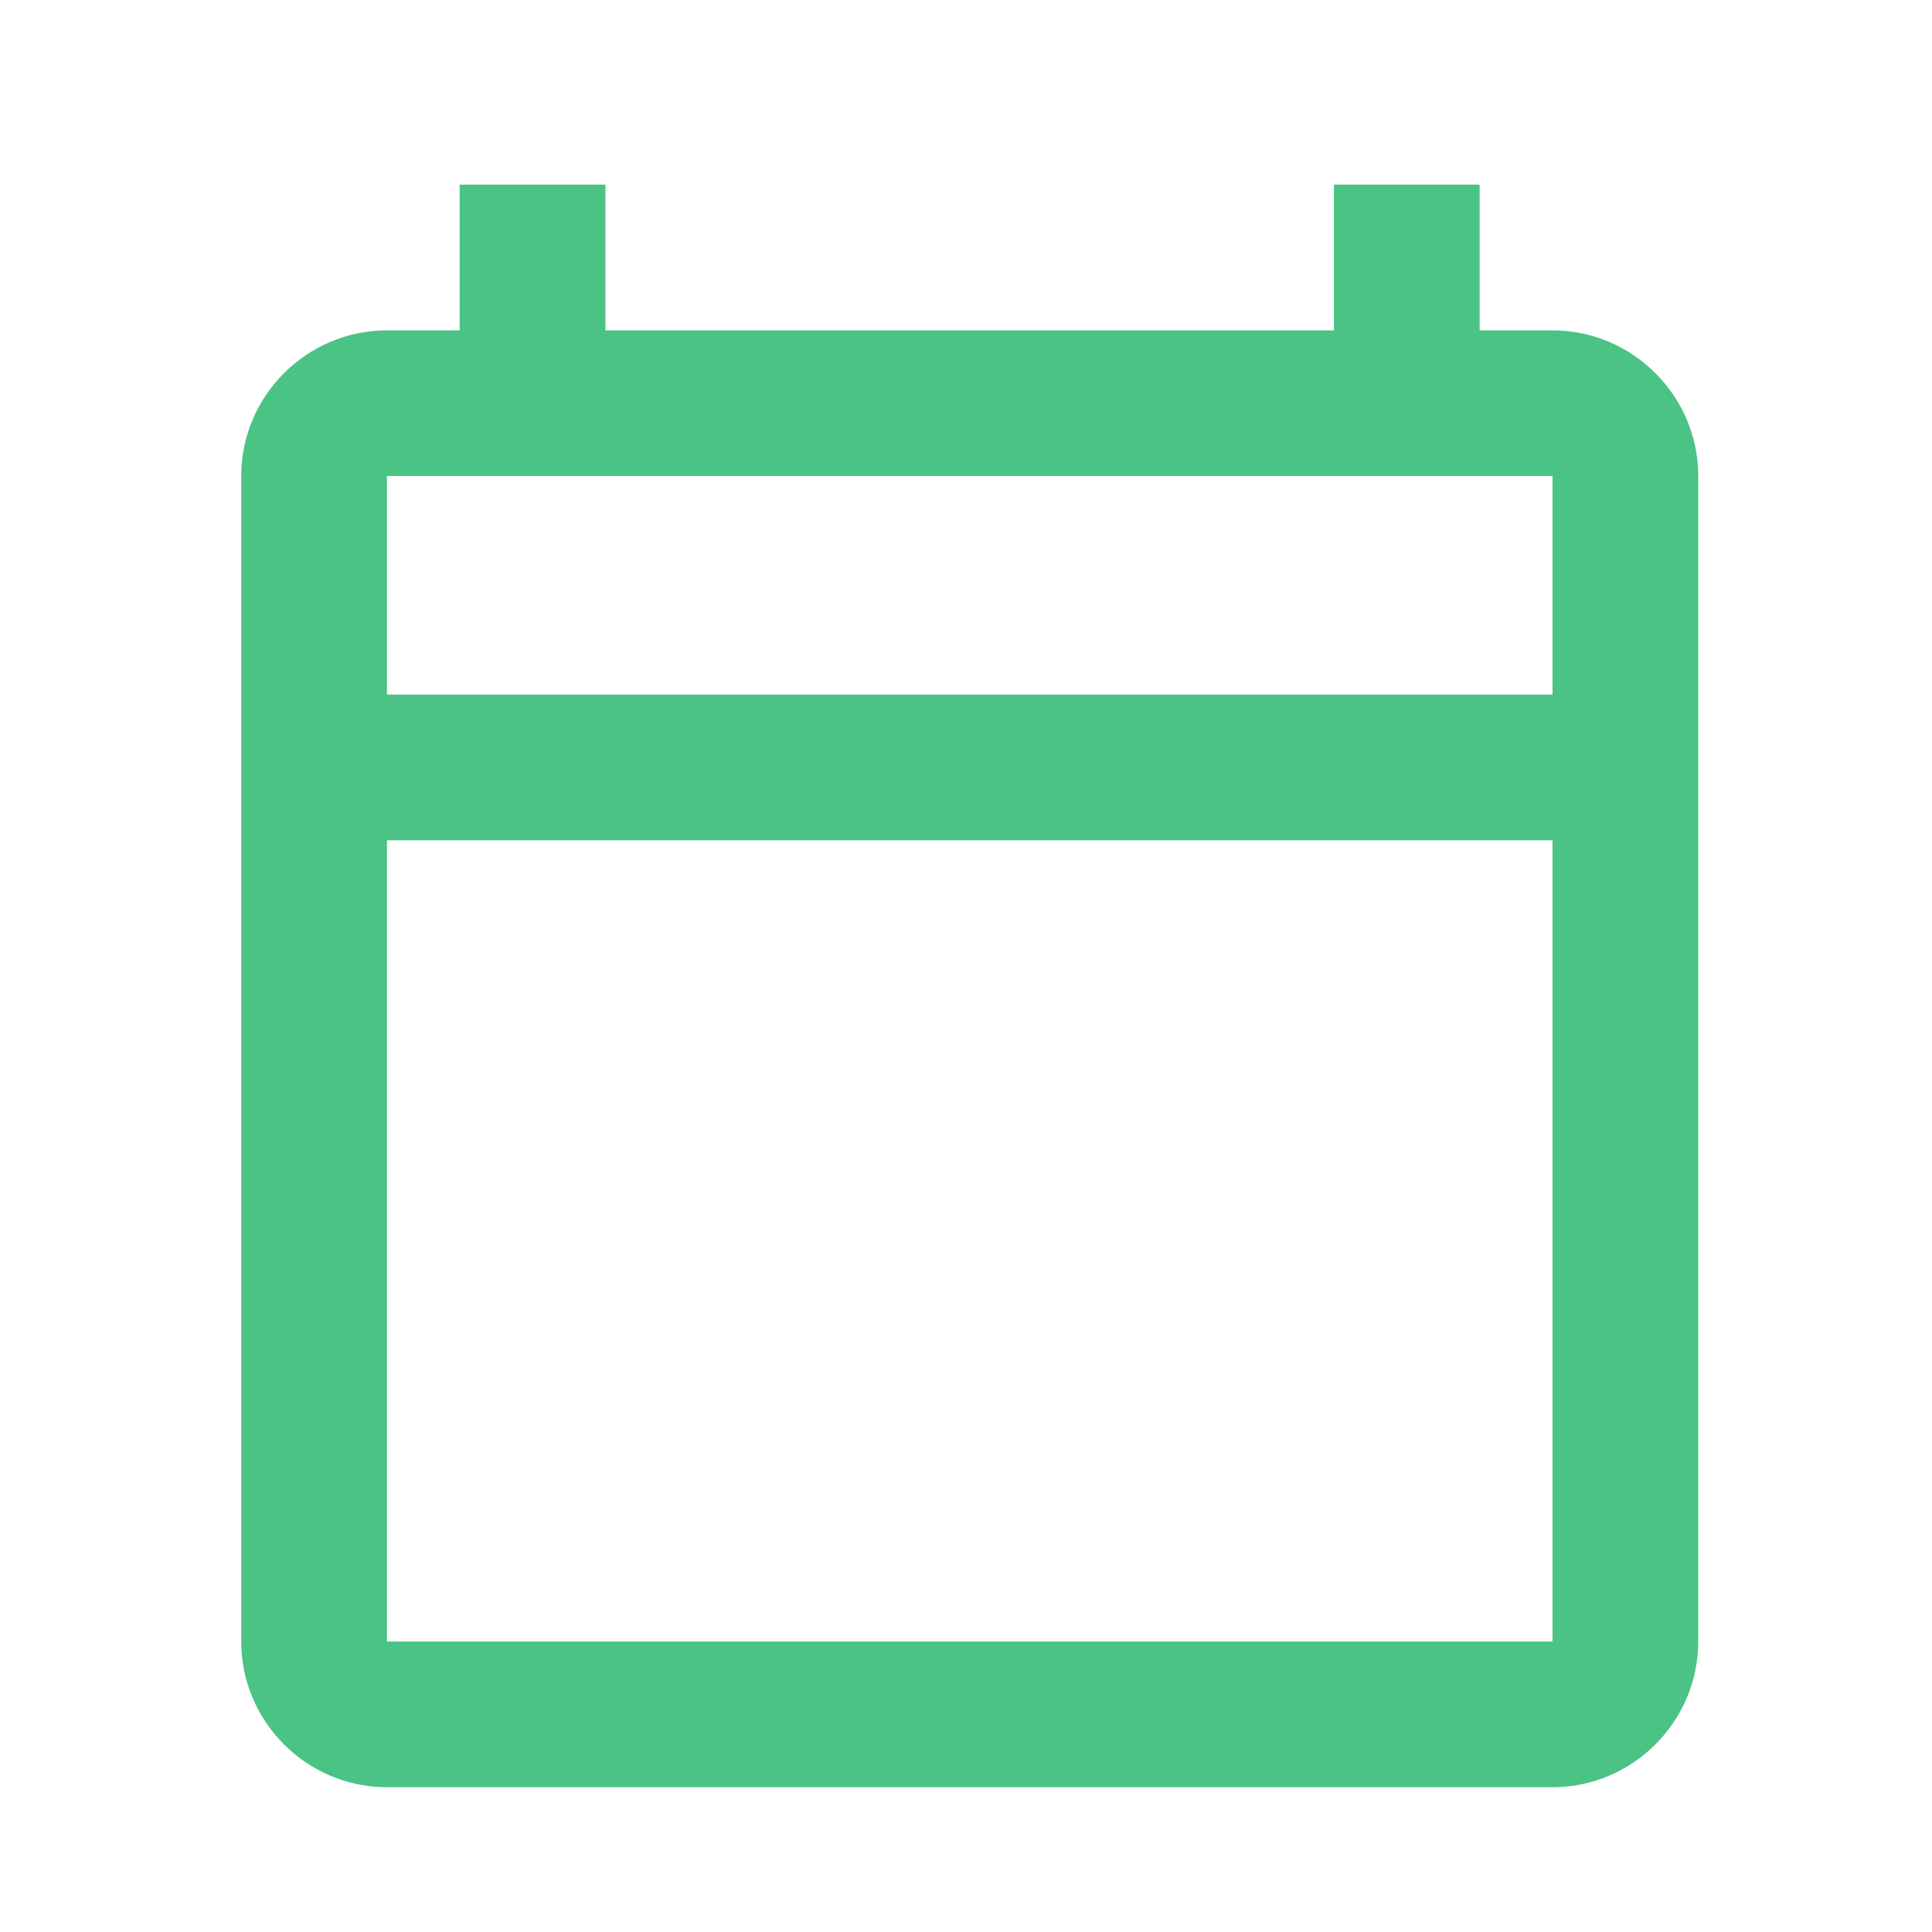 <svg width="14" height="14" viewBox="0 0 14 14" fill="none" xmlns="http://www.w3.org/2000/svg">
<g clip-path="url(#clip0_146_3854)">
<path d="M11.25 2.394H10.722V1.338H9.666V2.394H4.387V1.338H3.331V2.394H2.804C2.223 2.394 1.748 2.869 1.748 3.449V11.895C1.748 12.476 2.223 12.951 2.804 12.951H11.25C11.83 12.951 12.306 12.476 12.306 11.895V3.449C12.306 2.869 11.83 2.394 11.25 2.394ZM11.25 11.895H2.804V6.089H11.25V11.895ZM11.25 5.033H2.804V3.449H11.25V5.033Z" fill="#4AC384"/>
</g>
<defs>
<clipPath id="clip0_146_3854">
<rect width="12.669" height="12.669" fill="white" transform="translate(0.692 0.81)"/>
</clipPath>
</defs>
</svg>
